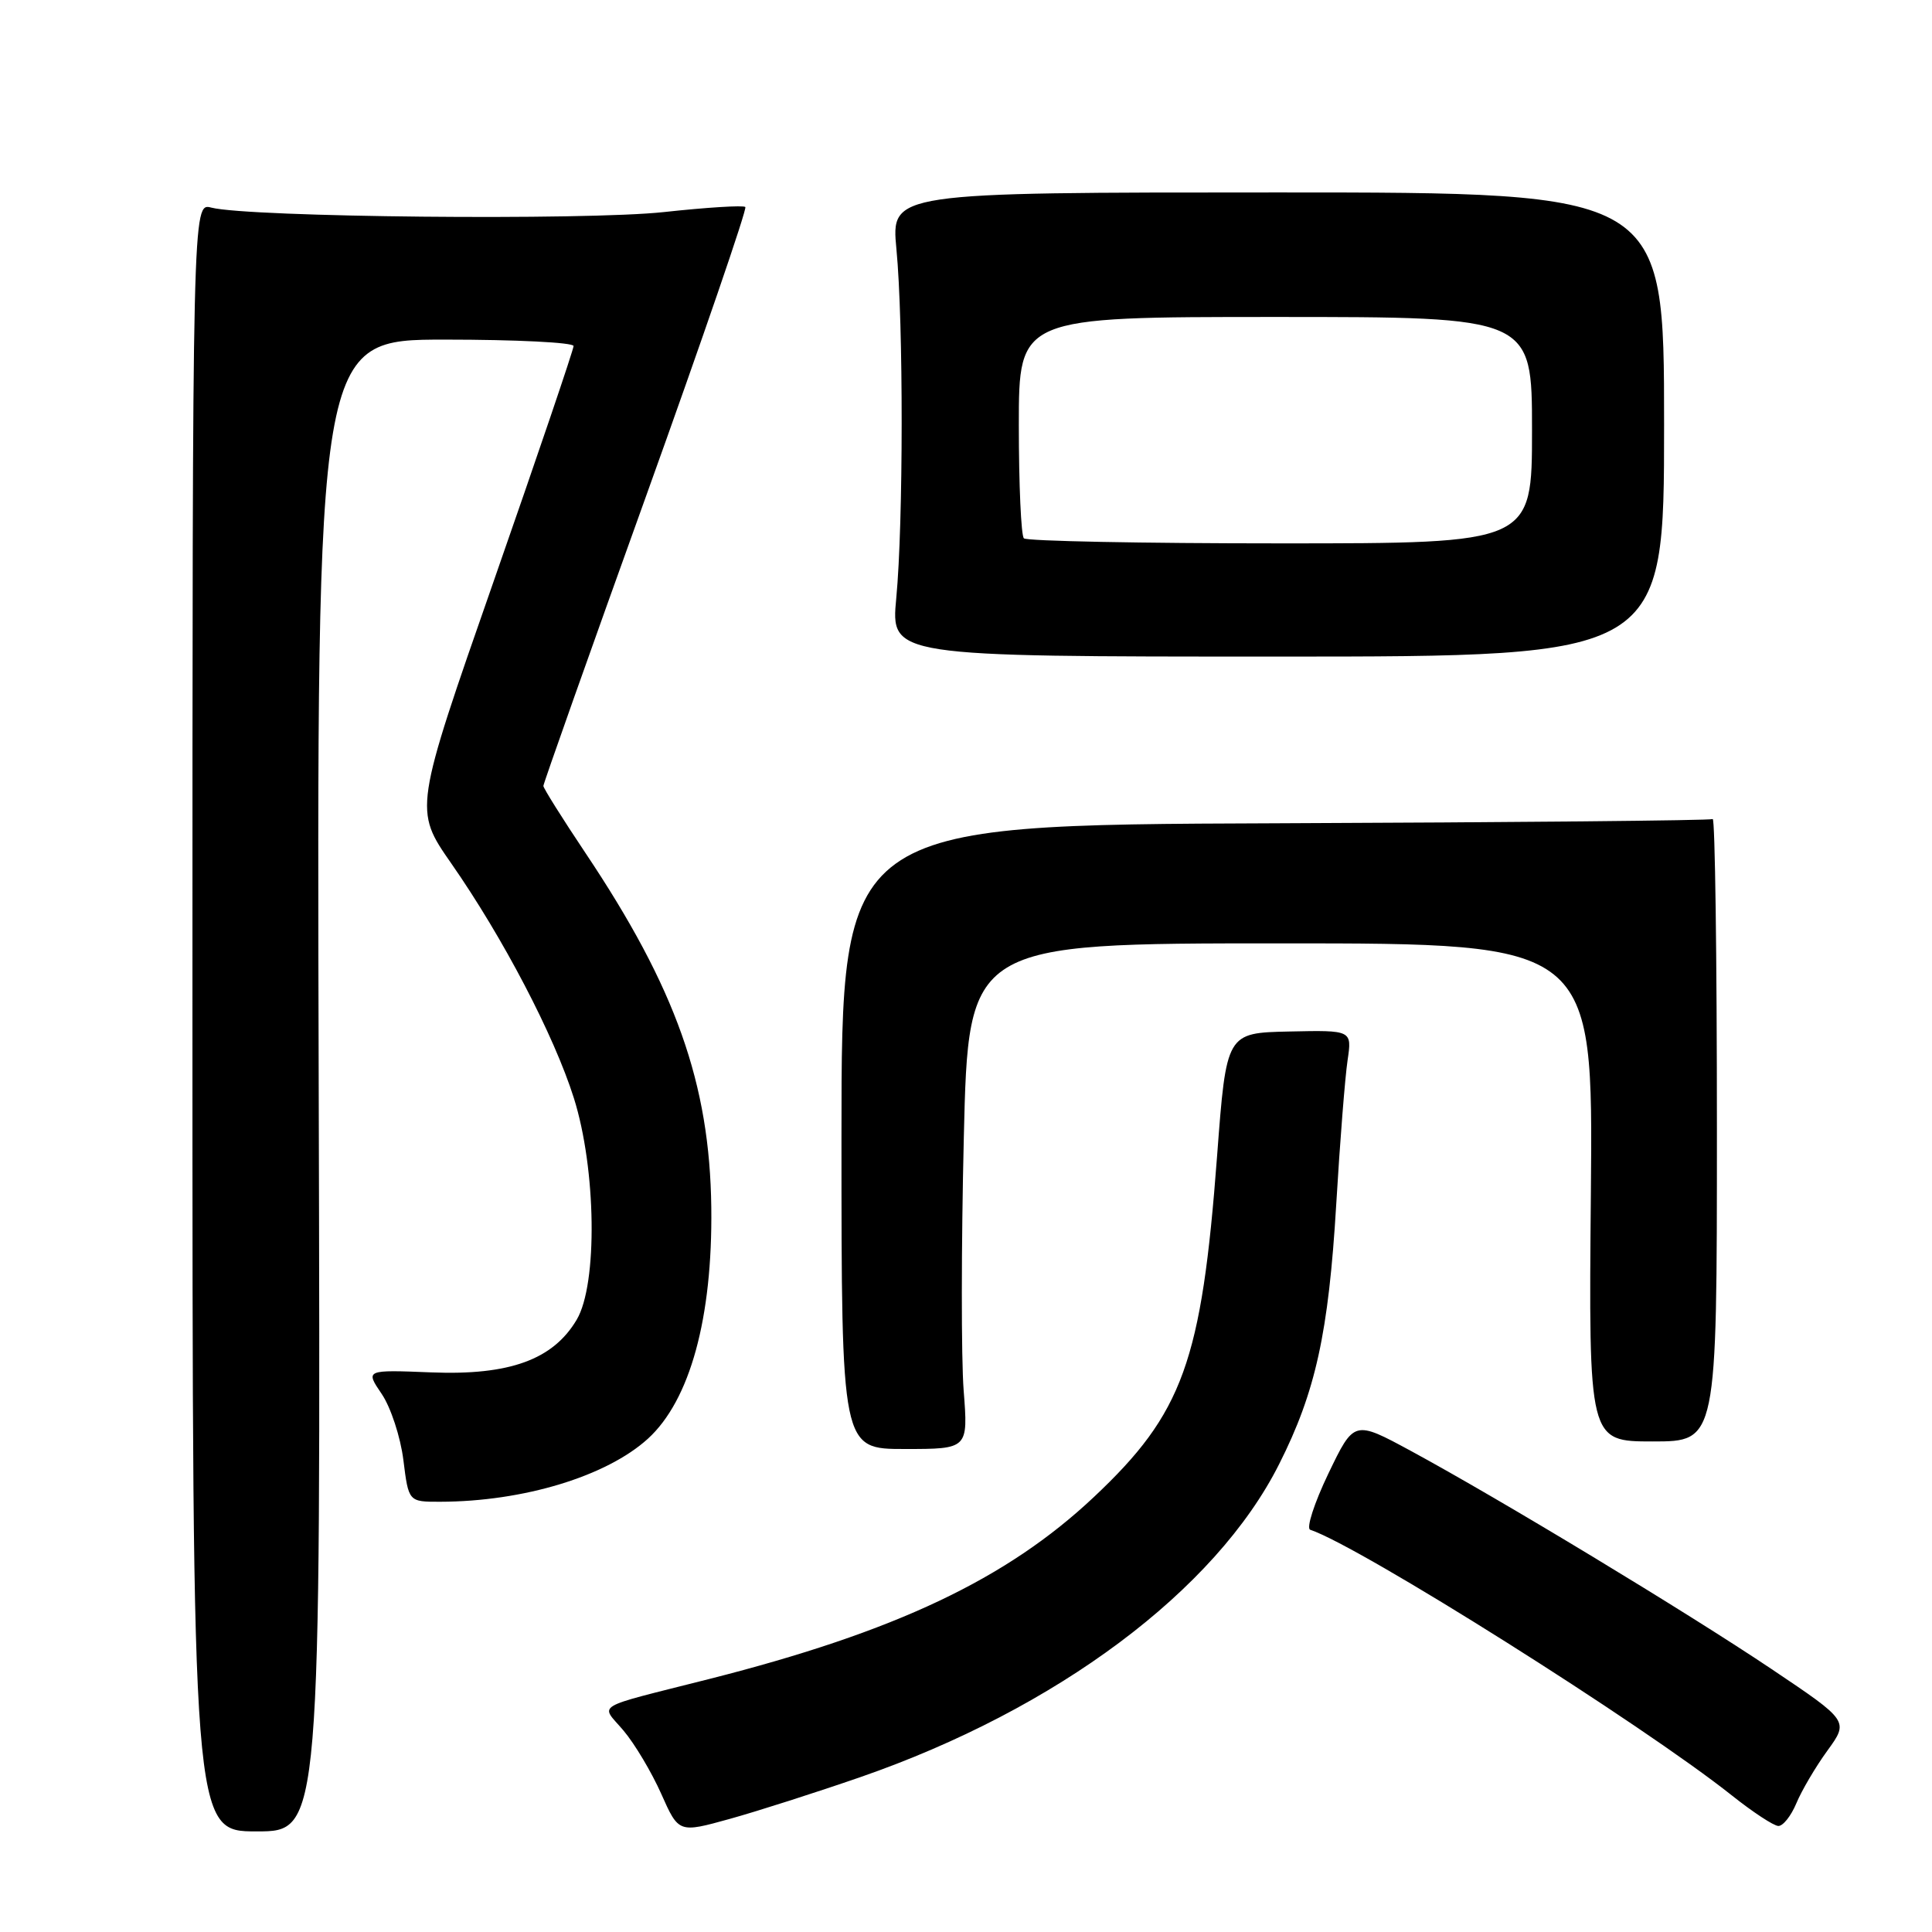 <?xml version="1.0" encoding="UTF-8" standalone="no"?>
<!DOCTYPE svg PUBLIC "-//W3C//DTD SVG 1.1//EN" "http://www.w3.org/Graphics/SVG/1.1/DTD/svg11.dtd" >
<svg xmlns="http://www.w3.org/2000/svg" xmlns:xlink="http://www.w3.org/1999/xlink" version="1.1" viewBox="0 0 256 256">
 <g >
 <path fill="currentColor"
d=" M 42.23 143.83 C 41.96 45.00 41.96 45.00 58.98 45.00 C 68.34 45.00 76.00 45.38 76.00 45.85 C 76.00 46.32 71.24 60.34 65.42 77.00 C 54.84 107.29 54.84 107.29 59.79 114.40 C 66.66 124.26 73.42 137.20 76.04 145.50 C 79.01 154.91 79.21 170.15 76.42 174.86 C 73.29 180.16 67.51 182.26 57.18 181.85 C 48.40 181.50 48.40 181.50 50.58 184.71 C 51.78 186.48 53.07 190.42 53.45 193.46 C 54.14 199.00 54.14 199.00 58.32 198.99 C 69.34 198.97 80.37 195.62 85.85 190.64 C 91.43 185.55 94.43 174.64 94.25 160.00 C 94.05 143.60 89.54 130.90 77.58 113.03 C 74.51 108.44 72.00 104.44 72.00 104.14 C 72.00 103.83 78.12 86.55 85.61 65.73 C 93.09 44.92 99.01 27.68 98.76 27.43 C 98.51 27.18 93.66 27.48 87.97 28.10 C 77.56 29.23 32.99 28.79 28.00 27.51 C 25.50 26.86 25.50 26.86 25.50 134.76 C 25.50 242.67 25.50 242.67 34.00 242.67 C 42.50 242.67 42.50 242.67 42.23 143.83 Z  M 114.00 235.48 C 140.00 226.47 161.08 210.73 169.49 194.01 C 174.33 184.42 176.04 176.62 177.06 159.55 C 177.55 151.27 178.23 142.70 178.56 140.50 C 179.15 136.50 179.15 136.50 170.83 136.68 C 162.50 136.86 162.50 136.86 161.27 153.18 C 159.22 180.44 156.75 187.26 144.94 198.37 C 133.38 209.25 118.64 216.22 94.00 222.47 C 78.26 226.46 79.56 225.69 82.61 229.30 C 84.10 231.06 86.35 234.84 87.62 237.70 C 89.93 242.89 89.93 242.89 96.71 241.01 C 100.45 239.97 108.22 237.48 114.00 235.48 Z  M 238.02 238.96 C 238.71 237.29 240.56 234.14 242.13 231.98 C 244.99 228.04 244.99 228.04 234.74 221.16 C 223.48 213.61 198.77 198.66 186.96 192.26 C 179.42 188.18 179.42 188.18 176.01 195.27 C 174.14 199.17 173.06 202.52 173.61 202.70 C 180.21 204.90 217.59 228.45 229.50 237.92 C 232.25 240.11 235.01 241.92 235.63 241.95 C 236.25 241.98 237.32 240.63 238.02 238.96 Z  M 127.69 184.25 C 127.36 179.99 127.37 164.91 127.71 150.75 C 128.32 125.00 128.32 125.00 169.71 125.00 C 211.10 125.00 211.10 125.00 210.80 158.00 C 210.50 191.00 210.50 191.00 219.00 191.00 C 227.50 191.00 227.50 191.00 227.50 149.60 C 227.50 126.82 227.25 108.35 226.94 108.53 C 226.64 108.72 200.54 108.97 168.94 109.09 C 111.50 109.30 111.50 109.30 111.50 150.65 C 111.50 192.00 111.50 192.00 119.89 192.00 C 128.29 192.00 128.29 192.00 127.69 184.25 Z  M 220.50 56.25 C 220.50 25.50 220.50 25.50 169.28 25.50 C 118.07 25.50 118.07 25.50 118.78 33.00 C 119.72 42.76 119.70 69.37 118.76 79.25 C 118.03 87.00 118.03 87.00 169.26 87.00 C 220.50 87.00 220.50 87.00 220.50 56.25 Z  M 135.67 71.33 C 135.30 70.97 135.00 64.22 135.00 56.33 C 135.00 42.00 135.00 42.00 169.00 42.00 C 203.00 42.00 203.00 42.00 203.00 57.00 C 203.00 72.00 203.00 72.00 169.67 72.00 C 151.33 72.00 136.03 71.70 135.67 71.33 Z "/>
</g>
</svg>